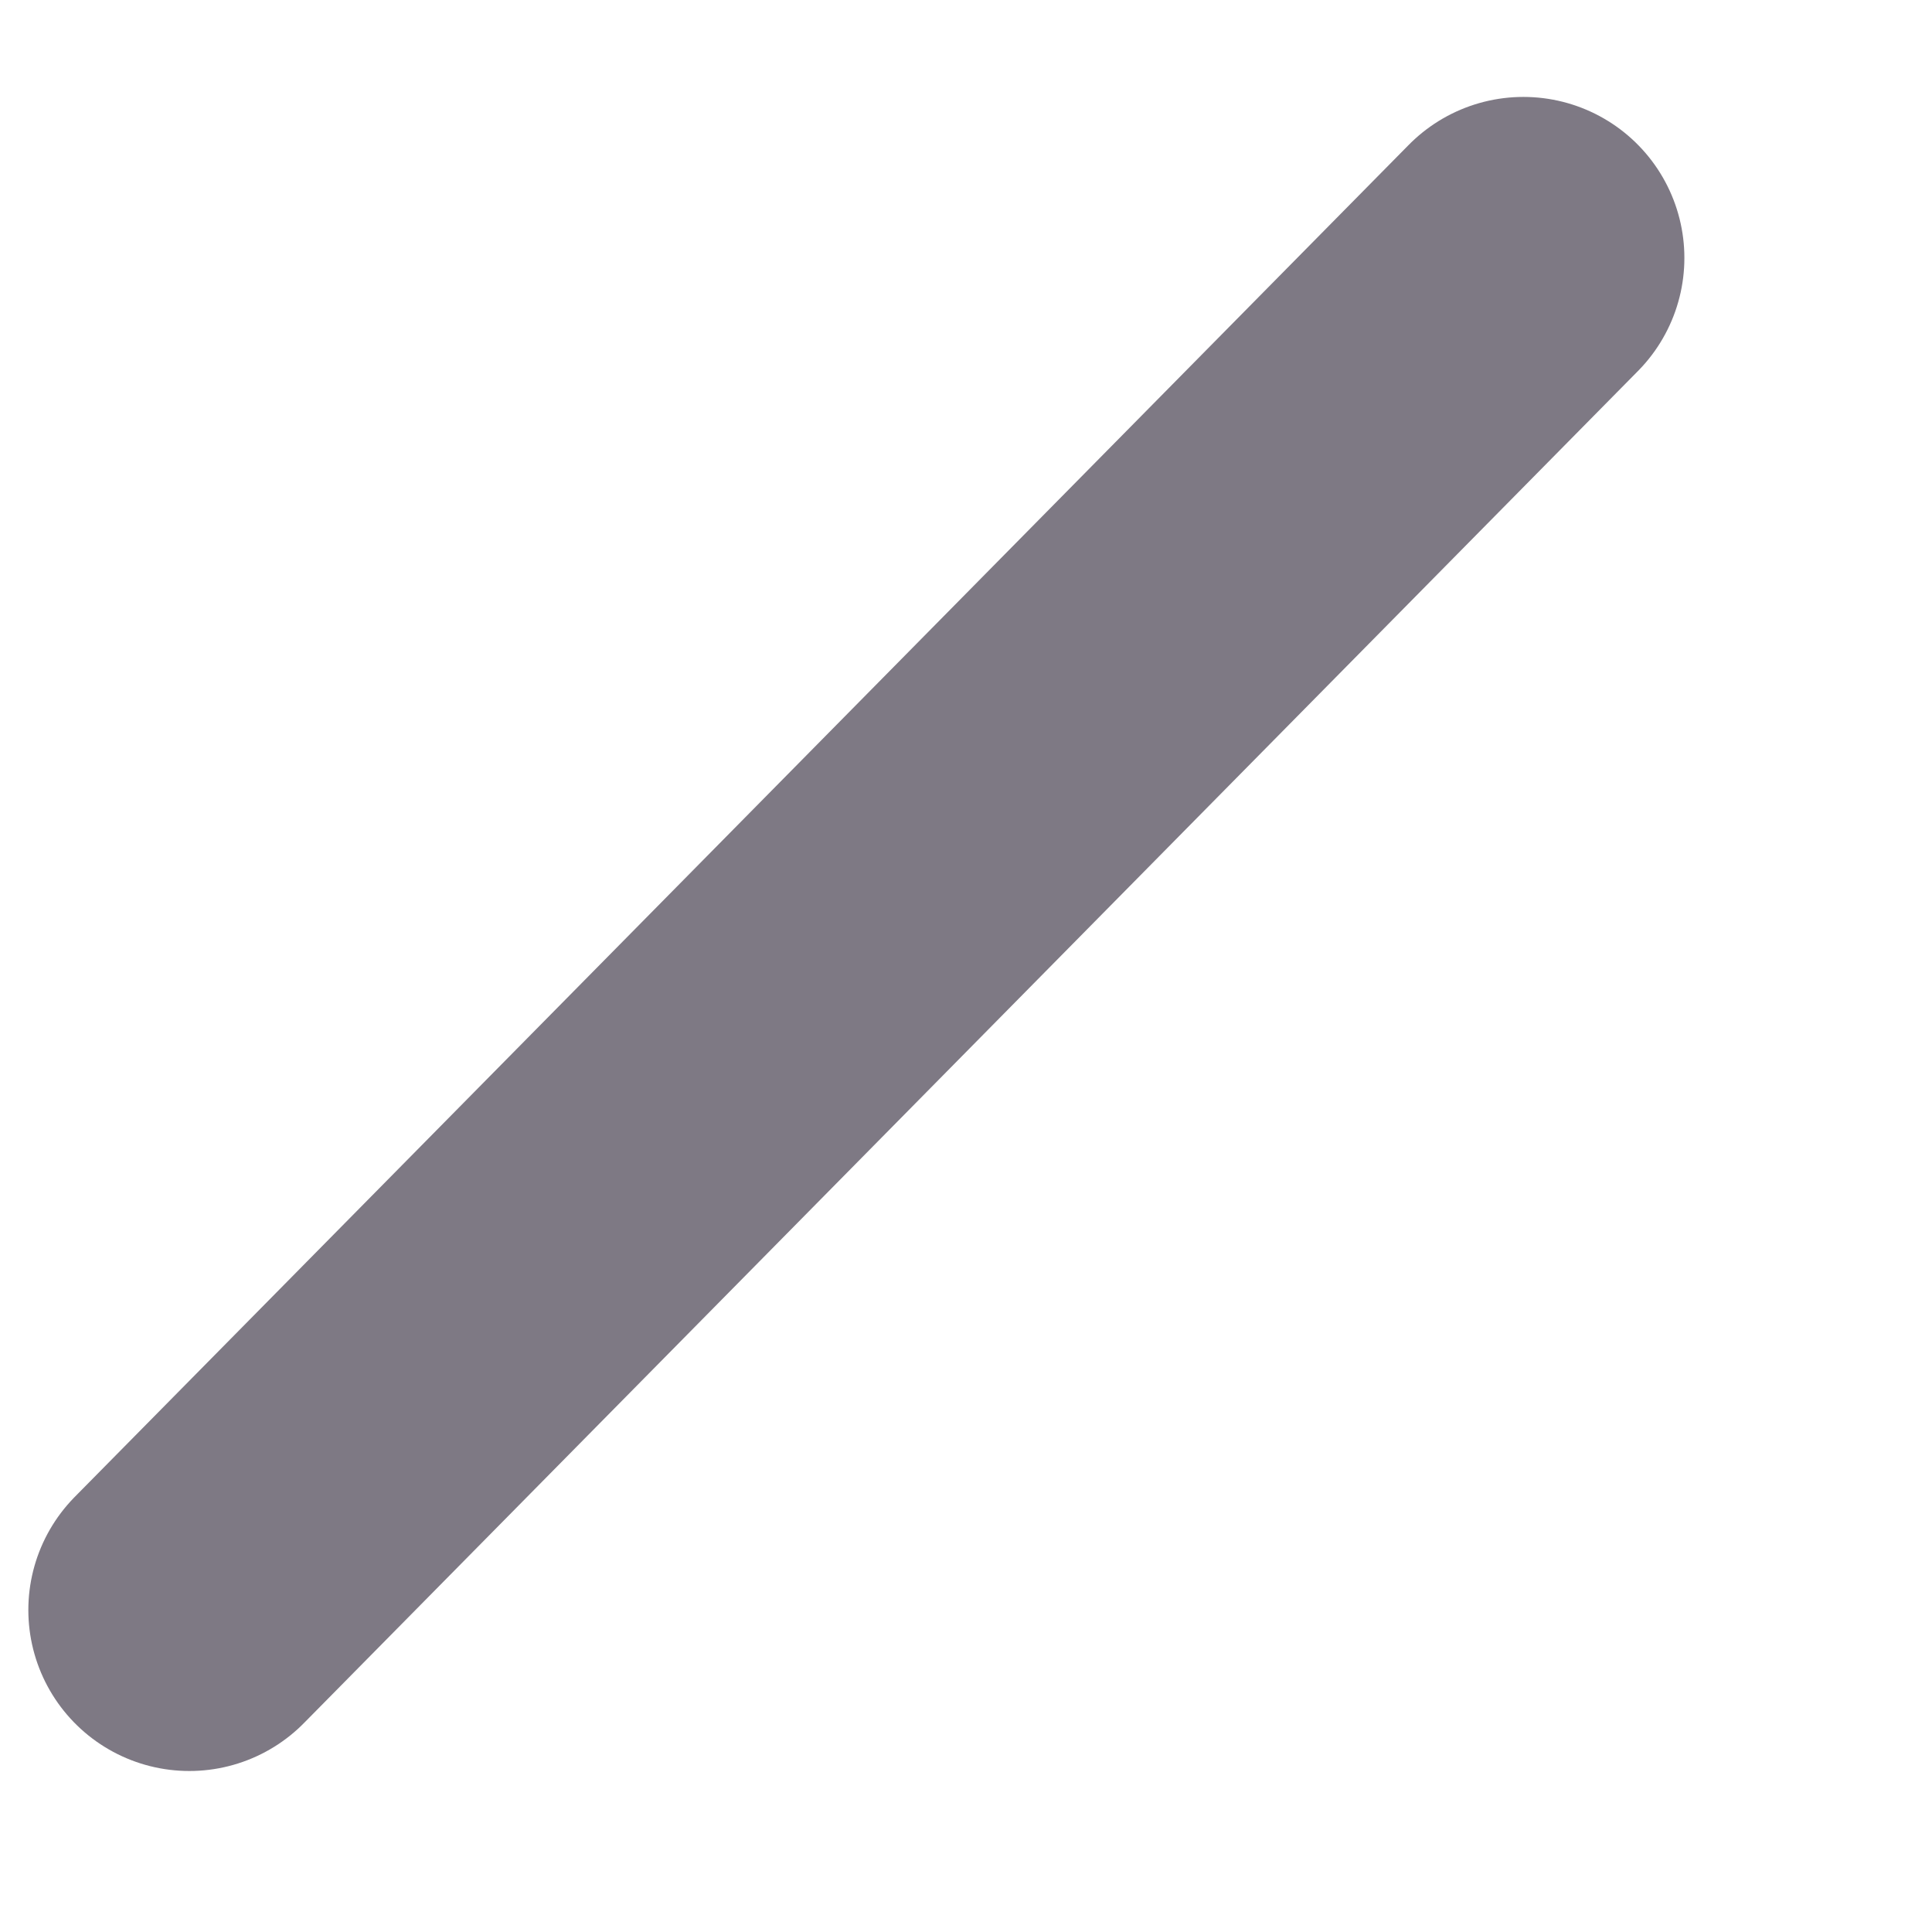 <?xml version="1.0" encoding="UTF-8" standalone="no"?><svg width='6' height='6' viewBox='0 0 6 6' fill='none' xmlns='http://www.w3.org/2000/svg'>
<path d='M0.588 5L4.731 0.801' stroke='#7E7984' stroke-linecap='round' stroke-linejoin='bevel'/>
</svg>
